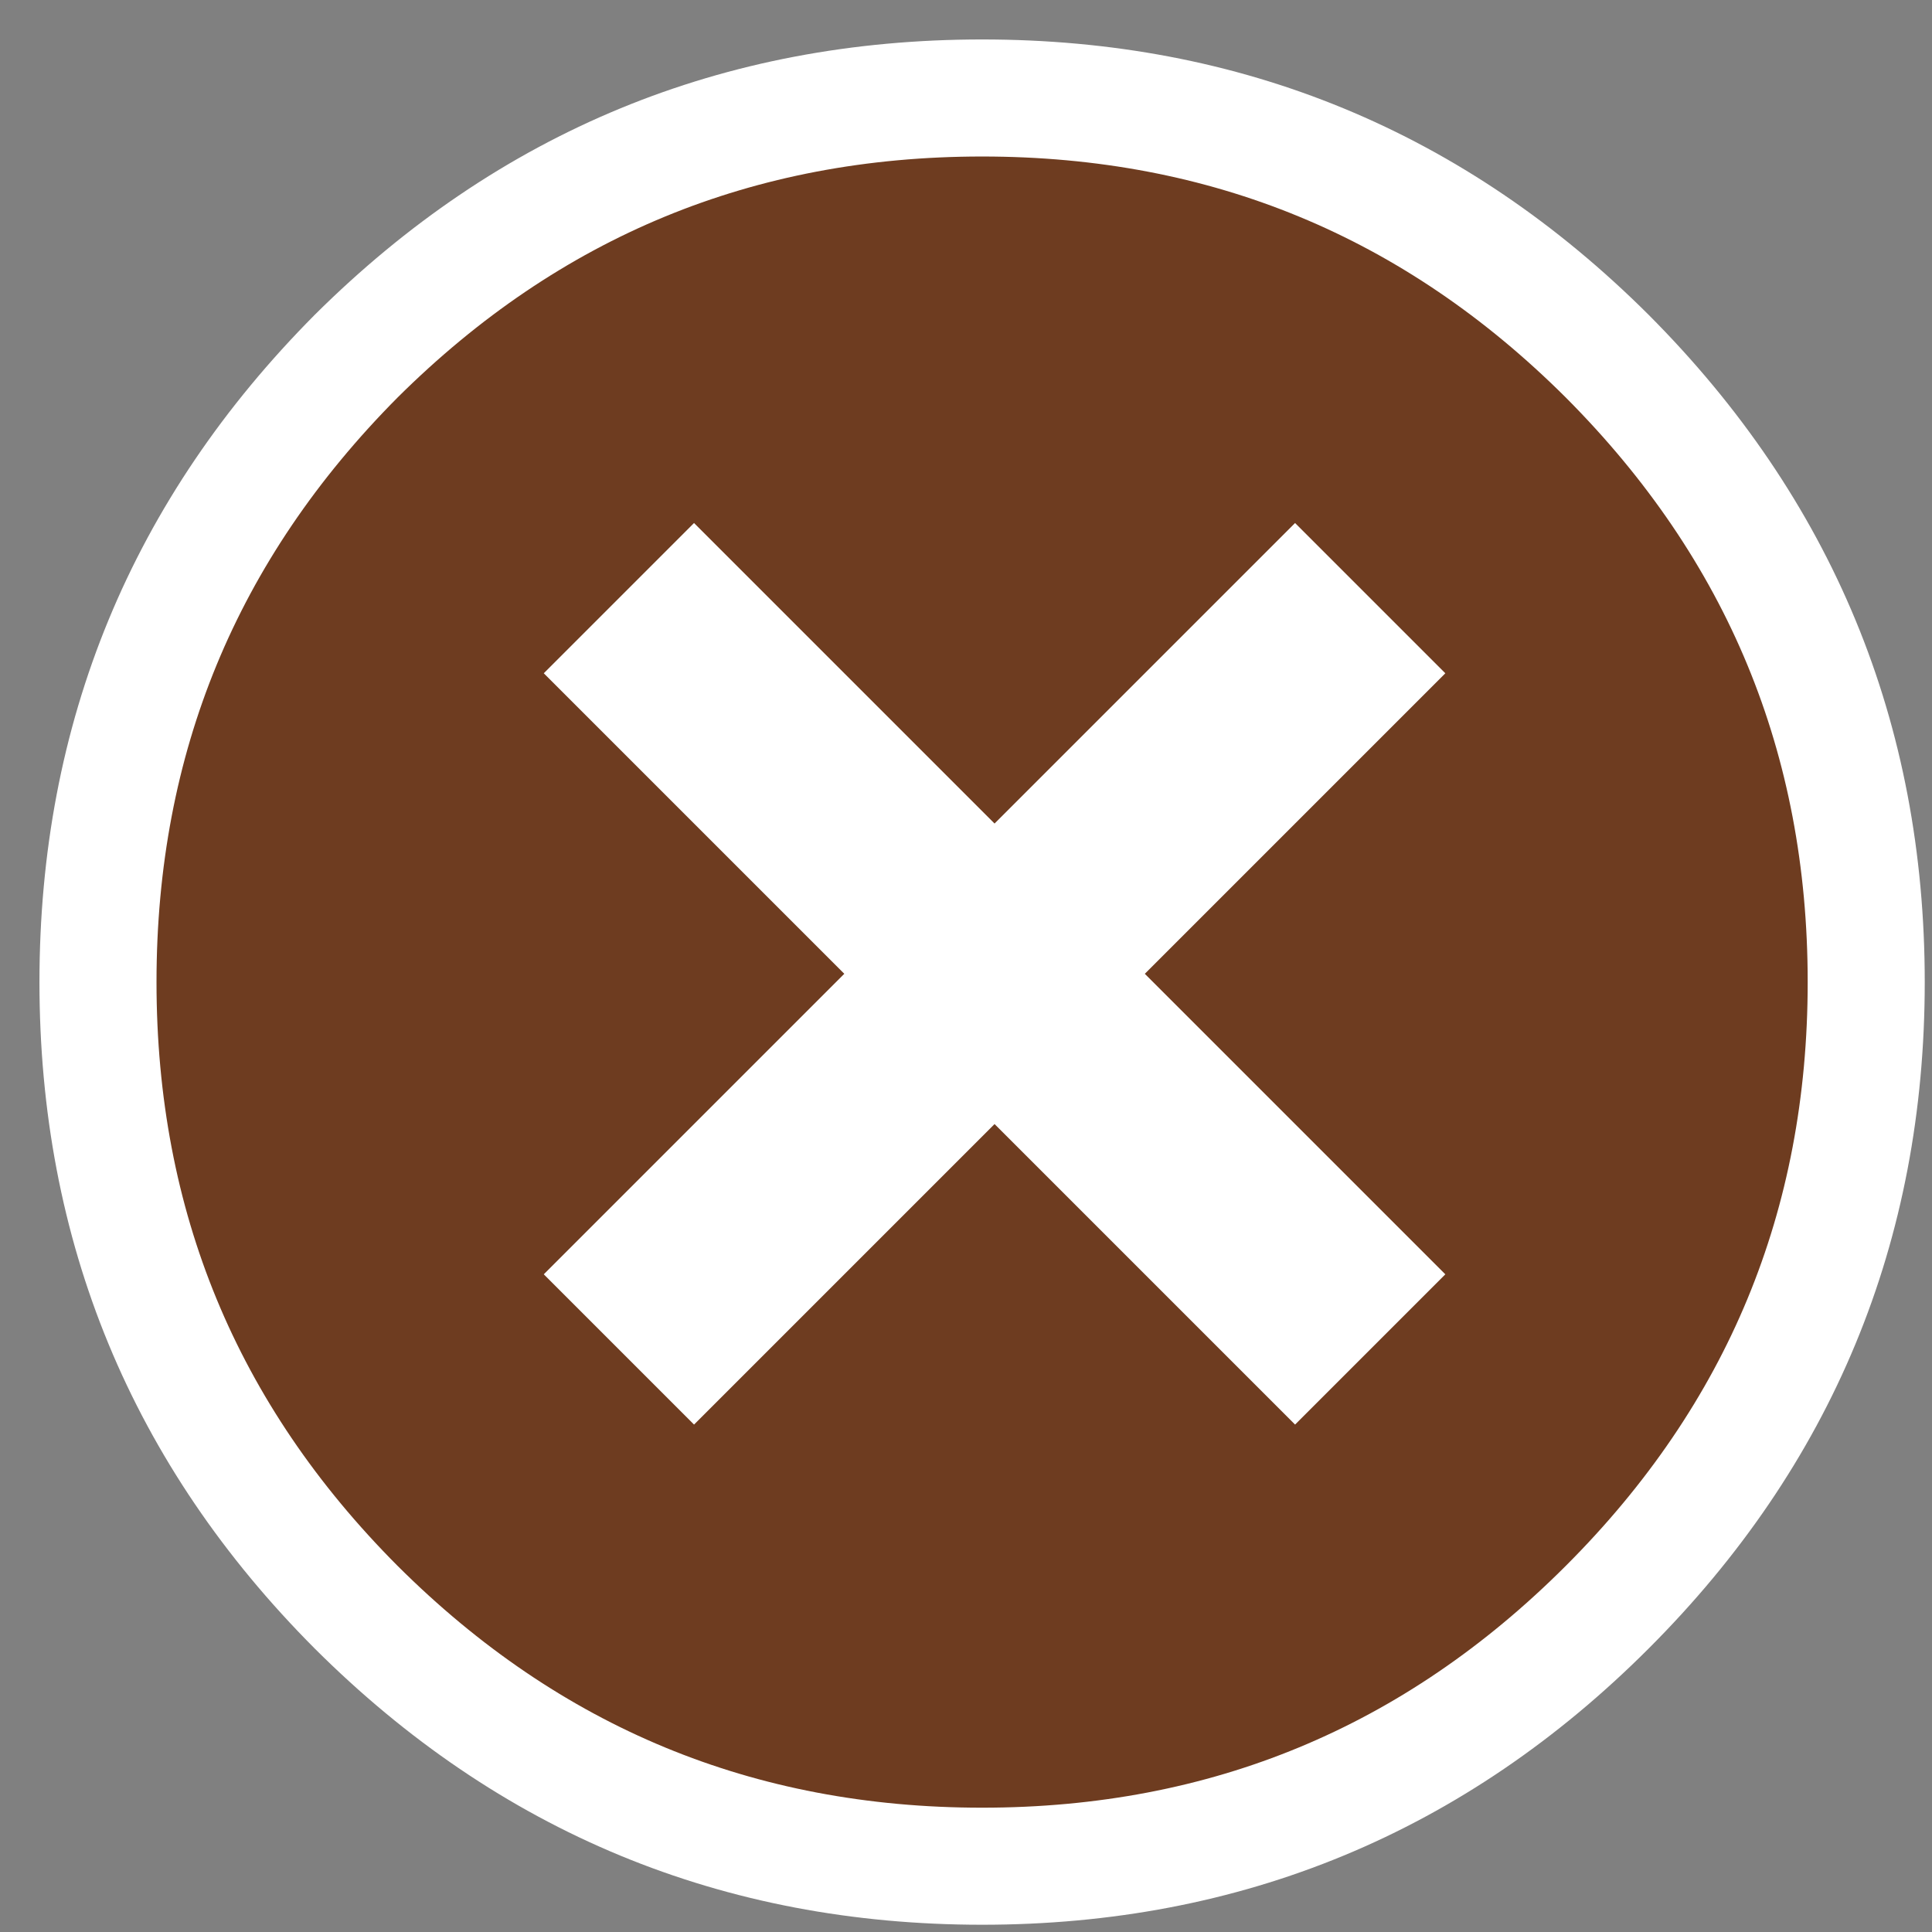 
<svg xmlns="http://www.w3.org/2000/svg" version="1.1" xmlns:xlink="http://www.w3.org/1999/xlink" preserveAspectRatio="none" x="0px" y="0px" width="96px" height="96px" viewBox="0 0 96 96">
<rect x="0" y="0" width="96" height="96" fill="#808080" stroke="none"/>
<defs>
<g id="Symbol_3_0_Layer0_0_FILL">
<path fill="#6E3C20" stroke="none" d="
M 1175.7 138.1
Q 1175.7 116.05 1160.1 100.4 1144.5 84.85 1122.45 84.85 1100.4 84.85 1084.75 100.4 1069.2 116.05 1069.2 138.1 1069.2 160.15 1084.75 175.75 1100.4 191.35 1122.45 191.35 1144.5 191.35 1160.1 175.75 1175.7 160.15 1175.7 138.1 Z"/>
</g>

<g id="Symbol_3_0_Layer0_1_FILL">
<path fill="#FFFFFF" stroke="none" d="
M 1131.5 273.65
L 1122.45 282.7 1140.55 300.8 1122.45 318.9 1131.5 327.95 1149.6 309.85 1167.7 327.95 1176.75 318.9 1158.65 300.8 1176.75 282.7 1167.7 273.65 1149.6 291.75 1131.5 273.65 Z"/>
</g>

<path id="Symbol_3_0_Layer0_0_1_STROKES" stroke="#FFFFFF" stroke-width="7.05" stroke-linejoin="round" stroke-linecap="round" fill="none" d="
M 1175.7 138.1
Q 1175.7 160.15 1160.1 175.75 1144.5 191.35 1122.45 191.35 1100.4 191.35 1084.75 175.75 1069.2 160.15 1069.2 138.1 1069.2 116.05 1084.75 100.4 1100.4 84.85 1122.45 84.85 1144.5 84.85 1160.1 100.4 1175.7 116.05 1175.7 138.1 Z"/>
</defs>

<g transform="matrix( 1, 0, 0, 1, 4.9,4.9) ">
<g transform="matrix( 0.825, 0, 0, 0.825, 43.9,43.9) ">
<g transform="matrix( 1, 0, 0, 1, -1122.45,-138.1) ">
<use xlink:href="#Symbol_3_0_Layer0_0_FILL"/>

<use xlink:href="#Symbol_3_0_Layer0_0_1_STROKES"/>
</g>

<g transform="matrix( 1, 0, 0, 1, -1148.85,-301.3) ">
<use xlink:href="#Symbol_3_0_Layer0_1_FILL"/>
</g>
</g>
</g>
</svg>

